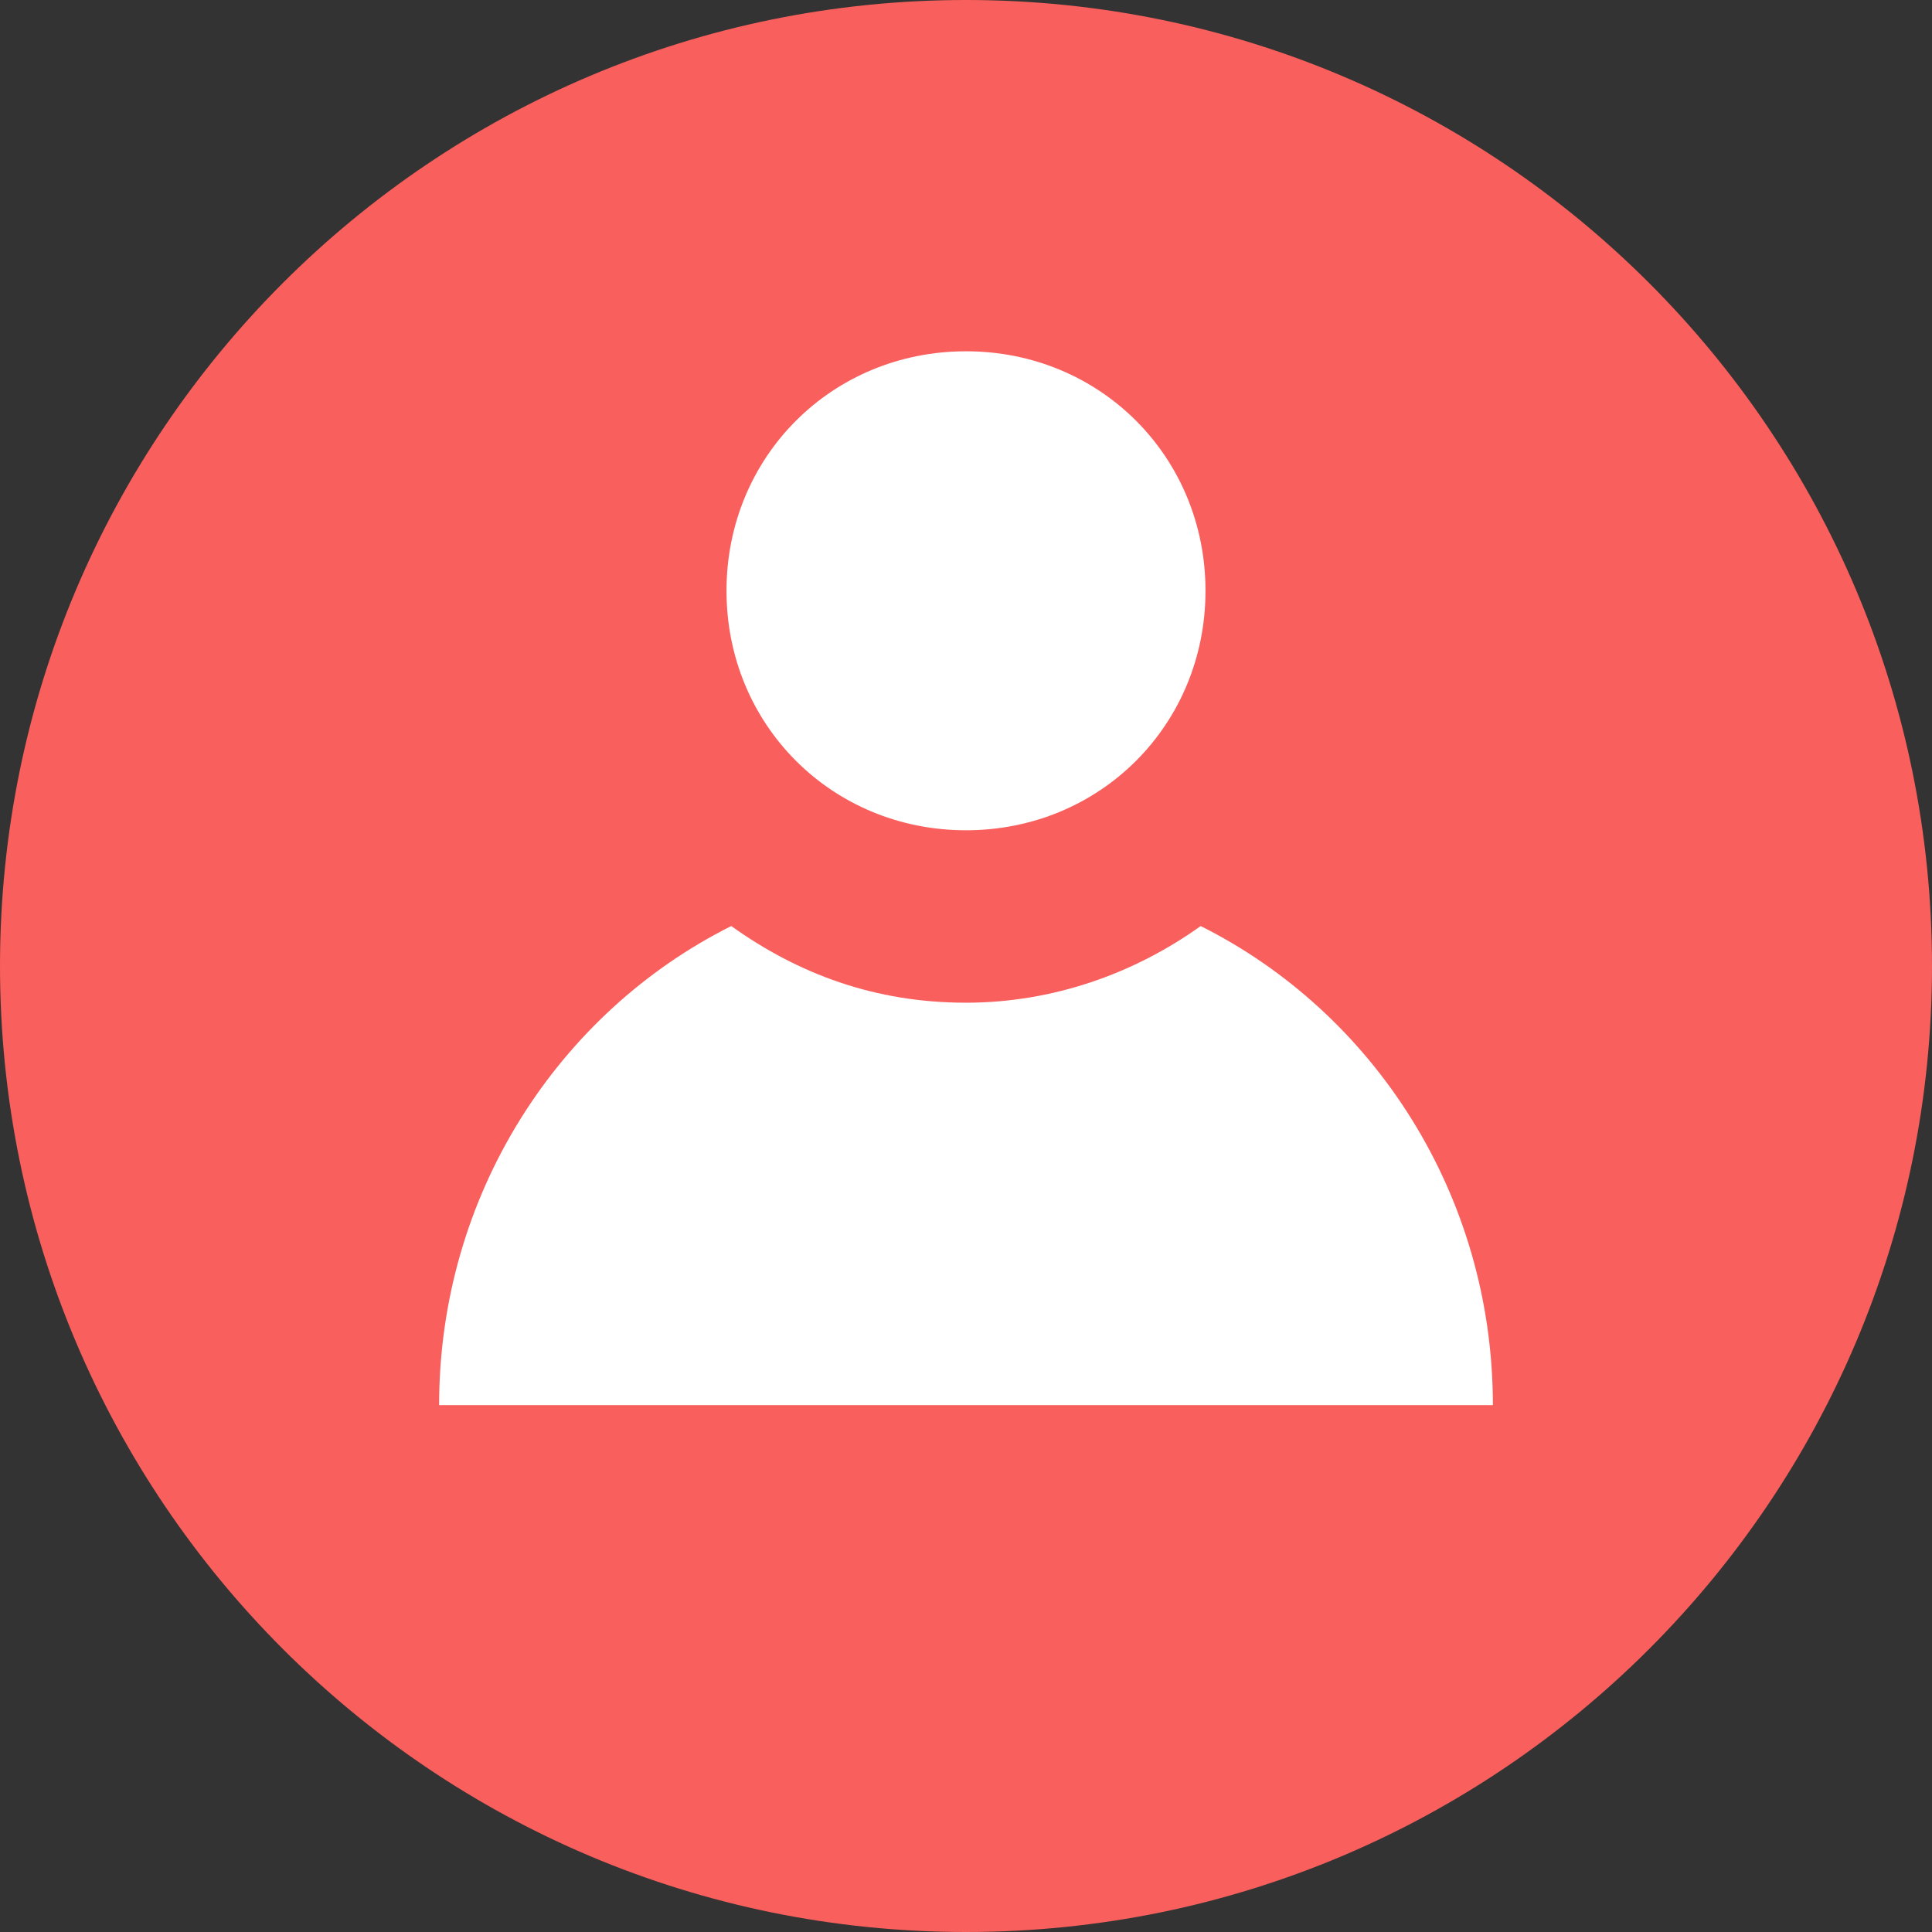 <svg width="28" height="28" viewBox="0 0 28 28" fill="none" xmlns="http://www.w3.org/2000/svg">
    <rect x="0" y="0" width="28" height="28" fill="#333333" stroke="none"/>
    <path d="M0 14C0 6.268 6.268 0 14 0C21.732 0 28 6.268 28 14C28 21.732 21.732 28 14 28C6.268 28 0 21.732 0 14Z" fill="#F95F5C"/>
    <path fill-rule="evenodd" clip-rule="evenodd" d="M10.529 8.562C10.529 10.506 12.056 12.033 14 12.033C15.944 12.033 17.471 10.506 17.471 8.562C17.471 6.618 15.944 5.091 14 5.091C12.056 5.091 10.529 6.618 10.529 8.562ZM21.636 20.364C21.636 17.309 19.901 14.671 17.401 13.421C16.43 14.116 15.249 14.532 14 14.532C12.681 14.532 11.57 14.116 10.598 13.421C8.099 14.671 6.364 17.309 6.364 20.364H21.636Z" fill="white"/>
</svg>
